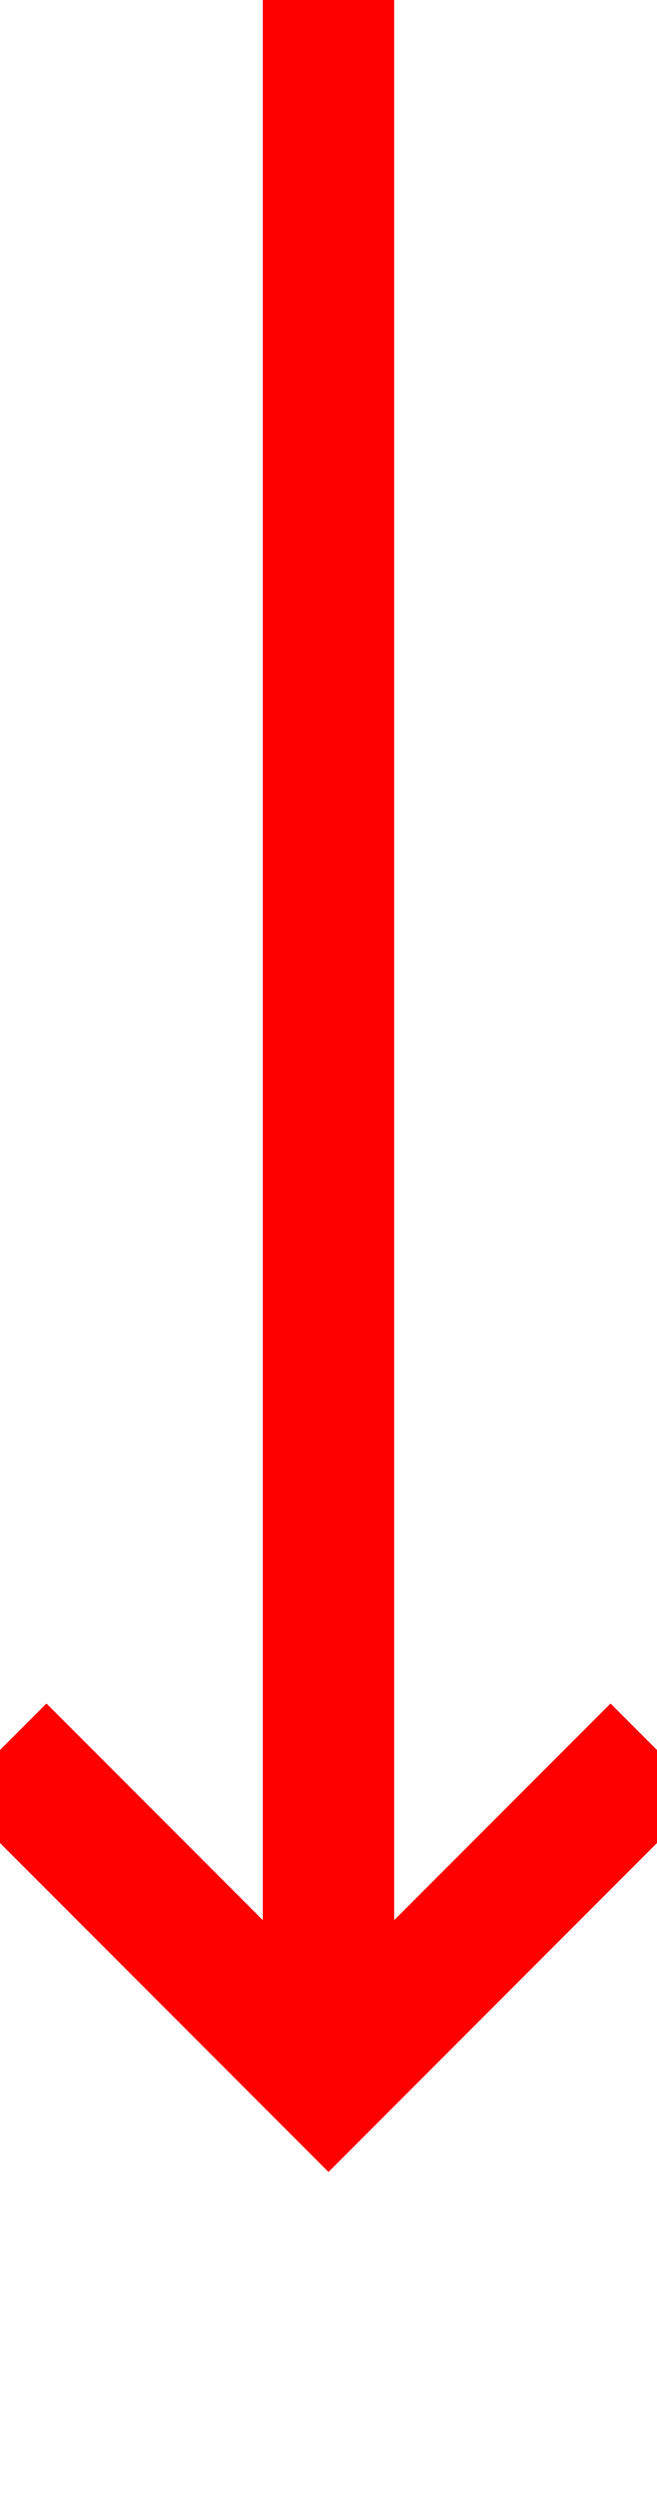 ﻿<?xml version="1.0" encoding="utf-8"?>
<svg version="1.1" xmlns:xlink="http://www.w3.org/1999/xlink" width="10px" height="38px" preserveAspectRatio="xMidYMin meet" viewBox="236 1009  8 38" xmlns="http://www.w3.org/2000/svg">
  <path d="M 240 1009  L 240 1040  " stroke-width="2" stroke="#ff0000" fill="none" />
  <path d="M 244.293 1034.893  L 240 1039.186  L 235.707 1034.893  L 234.293 1036.307  L 239.293 1041.307  L 240 1042.014  L 240.707 1041.307  L 245.707 1036.307  L 244.293 1034.893  Z " fill-rule="nonzero" fill="#ff0000" stroke="none" />
</svg>